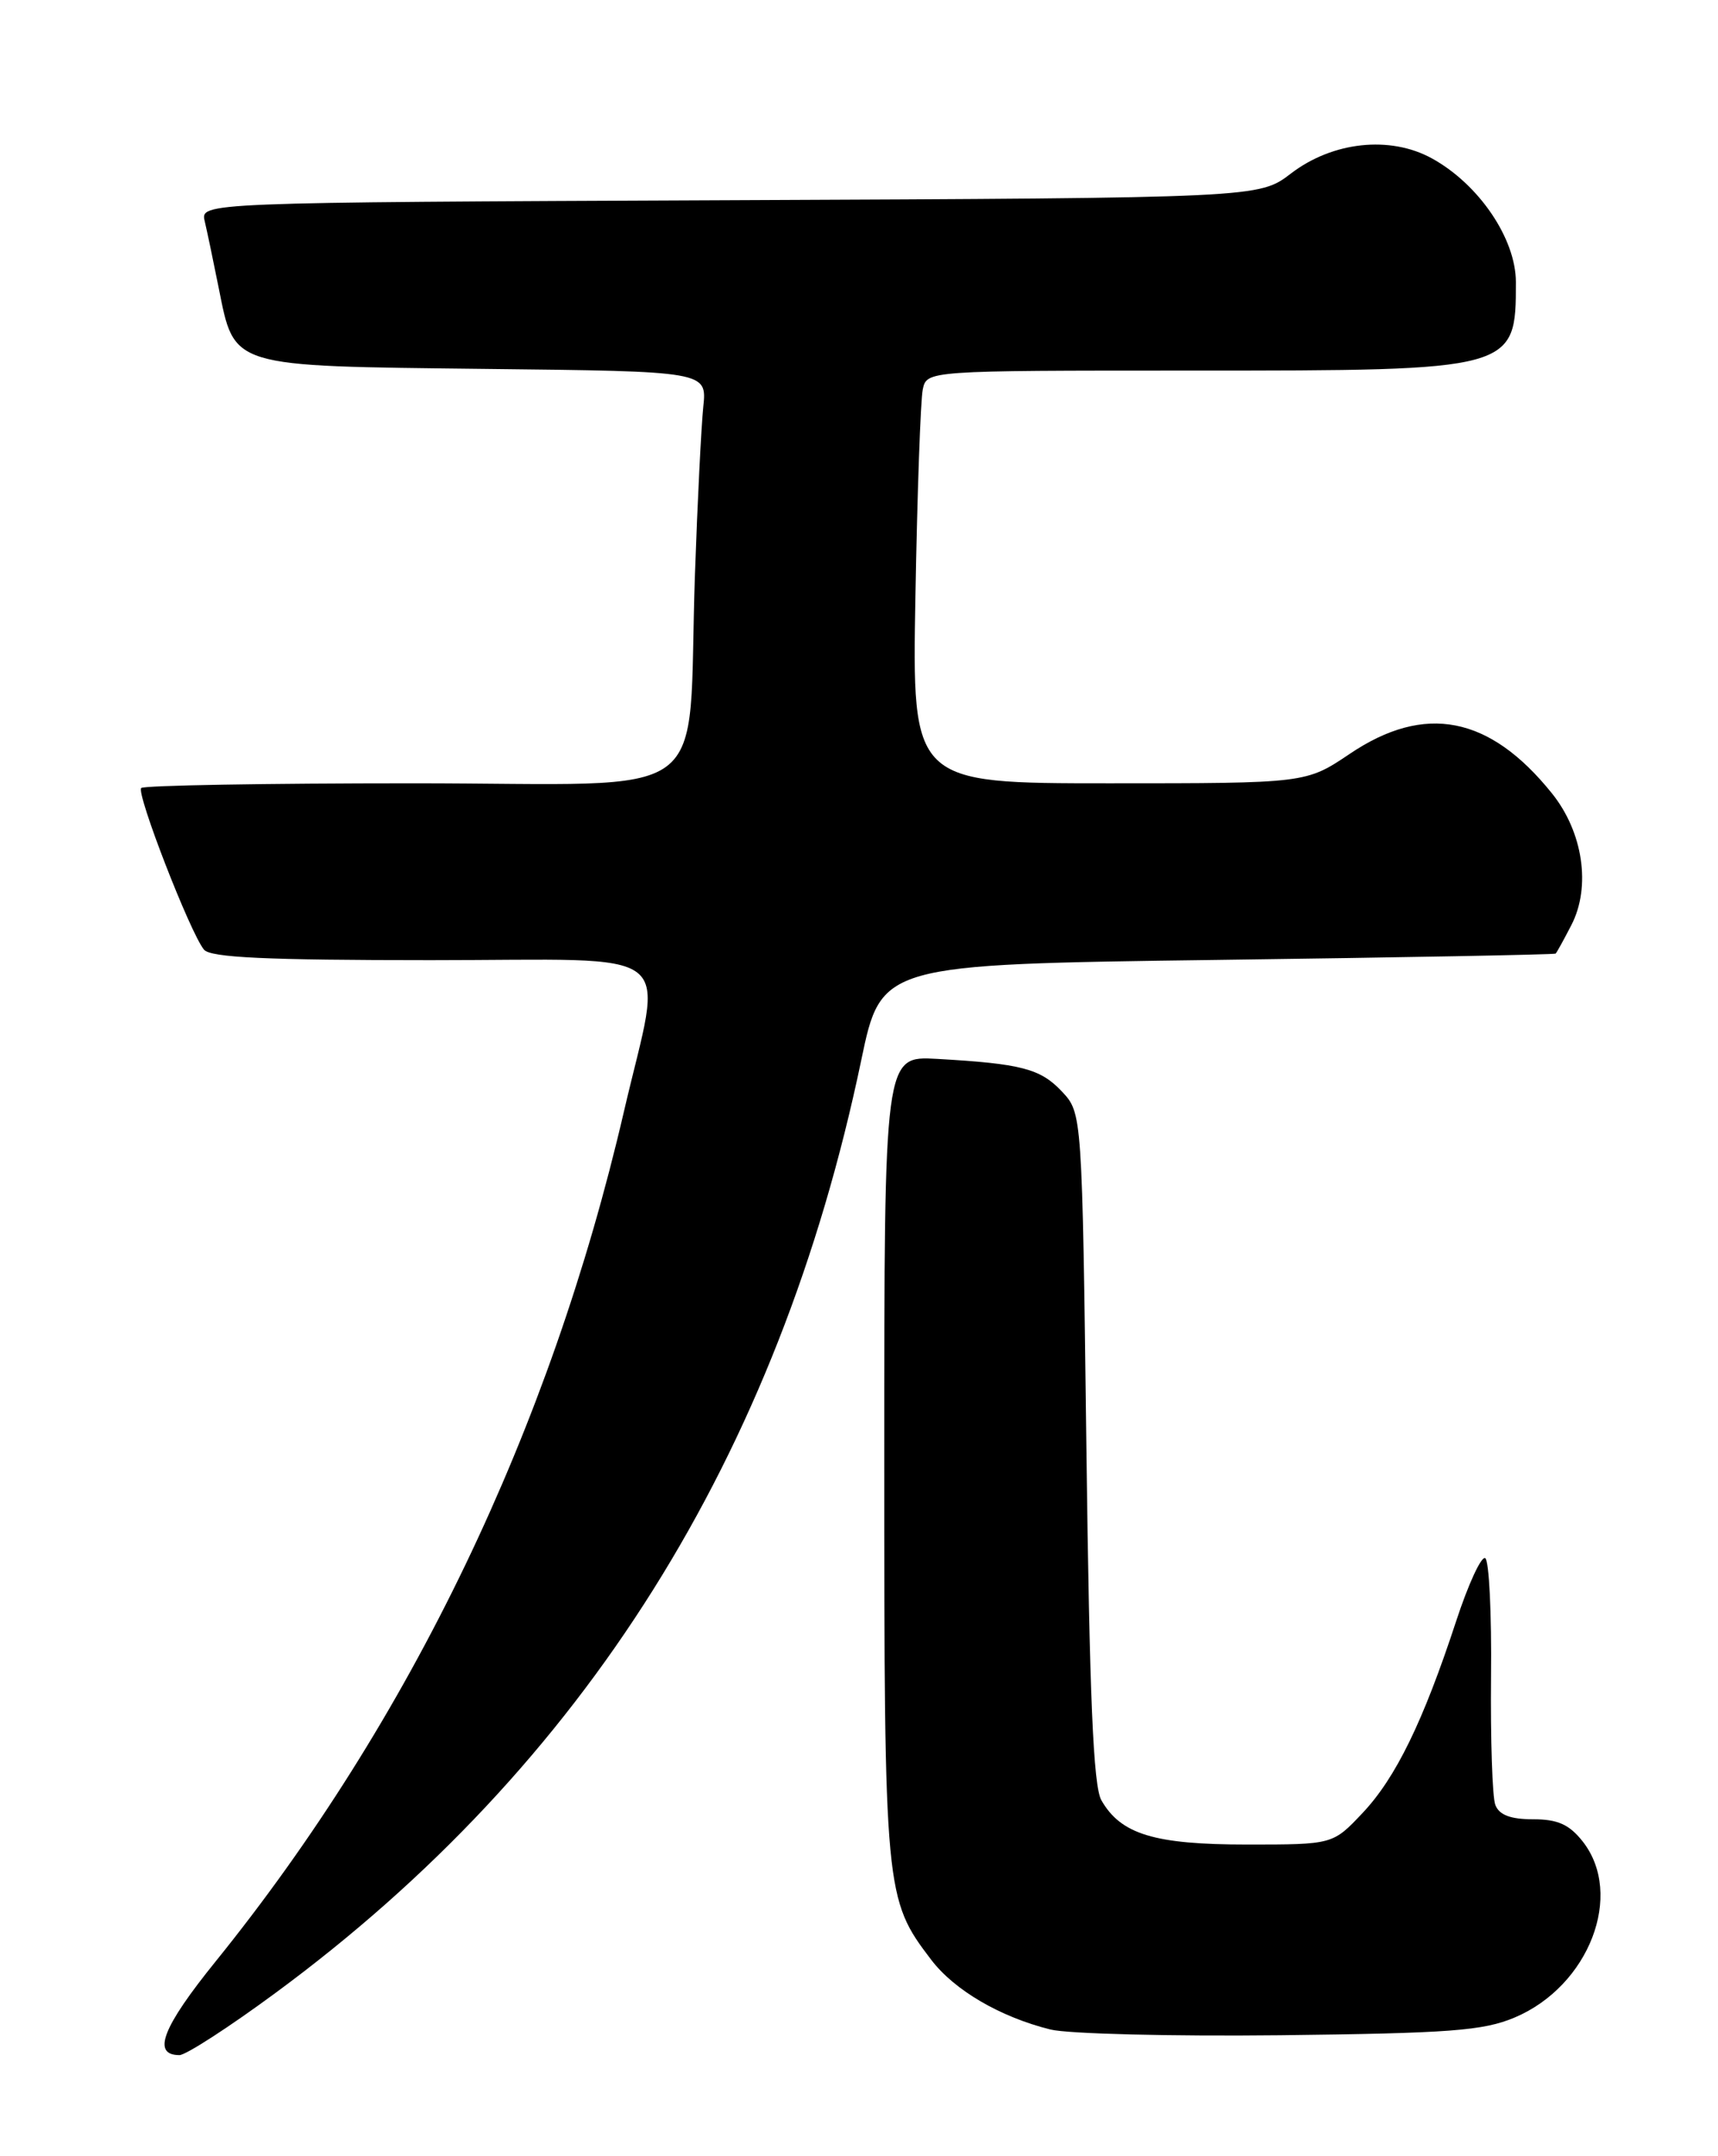 <?xml version="1.0" encoding="UTF-8" standalone="no"?>
<!DOCTYPE svg PUBLIC "-//W3C//DTD SVG 1.1//EN" "http://www.w3.org/Graphics/SVG/1.1/DTD/svg11.dtd" >
<svg xmlns="http://www.w3.org/2000/svg" xmlns:xlink="http://www.w3.org/1999/xlink" version="1.1" viewBox="0 0 204 256">
 <g >
 <path fill="currentColor"
d=" M 32.75 236.59 C 69.38 209.60 92.45 172.87 102.26 125.91 C 104.64 114.50 104.64 114.50 144.57 113.97 C 166.53 113.68 184.60 113.34 184.72 113.22 C 184.85 113.10 185.69 111.58 186.59 109.83 C 188.94 105.28 187.98 98.79 184.27 94.18 C 176.88 84.99 169.19 83.49 160.28 89.50 C 155.08 93.00 155.08 93.00 131.69 93.00 C 108.30 93.00 108.30 93.00 108.70 70.75 C 108.92 58.51 109.31 47.49 109.57 46.25 C 110.04 44.00 110.04 44.00 141.57 44.00 C 179.94 44.00 180.00 43.98 180.00 33.50 C 180.00 28.33 175.59 21.85 170.00 18.79 C 165.04 16.08 158.24 16.81 153.29 20.60 C 149.50 23.50 149.50 23.50 86.65 23.77 C 23.79 24.04 23.79 24.04 24.31 26.27 C 24.60 27.50 25.34 31.04 25.96 34.14 C 27.88 43.69 27.12 43.45 57.58 43.80 C 83.95 44.09 83.95 44.09 83.51 48.30 C 83.27 50.61 82.82 59.56 82.52 68.19 C 81.56 95.98 85.58 93.00 49.03 93.00 C 31.60 93.00 17.08 93.25 16.77 93.56 C 16.15 94.18 22.58 110.75 24.22 112.75 C 24.99 113.69 31.63 114.00 51.12 114.00 C 81.34 114.00 78.73 111.95 74.08 132.00 C 65.33 169.70 48.75 204.22 25.62 232.86 C 19.27 240.71 18.00 244.00 21.31 244.00 C 22.07 244.00 27.22 240.67 32.75 236.59 Z  M 179.85 239.54 C 188.69 235.81 192.89 224.94 187.93 218.63 C 186.33 216.61 184.97 216.00 182.03 216.00 C 179.36 216.00 178.02 215.49 177.56 214.30 C 177.20 213.37 176.98 206.50 177.05 199.05 C 177.13 191.60 176.82 185.28 176.36 185.00 C 175.90 184.72 174.34 188.10 172.90 192.50 C 168.99 204.40 165.74 211.08 161.79 215.26 C 158.26 219.00 158.26 219.00 148.08 219.00 C 137.09 219.00 133.09 217.79 130.78 213.74 C 129.82 212.07 129.37 201.45 129.00 171.83 C 128.50 132.16 128.50 132.16 126.09 129.59 C 123.54 126.88 121.28 126.29 111.25 125.72 C 105.00 125.37 105.00 125.37 105.00 173.06 C 105.00 224.75 105.07 225.47 110.58 232.69 C 113.33 236.30 118.77 239.48 124.73 240.96 C 126.81 241.48 139.07 241.78 152.00 241.64 C 172.15 241.41 176.12 241.11 179.85 239.54 Z "/>
</g>
</svg>